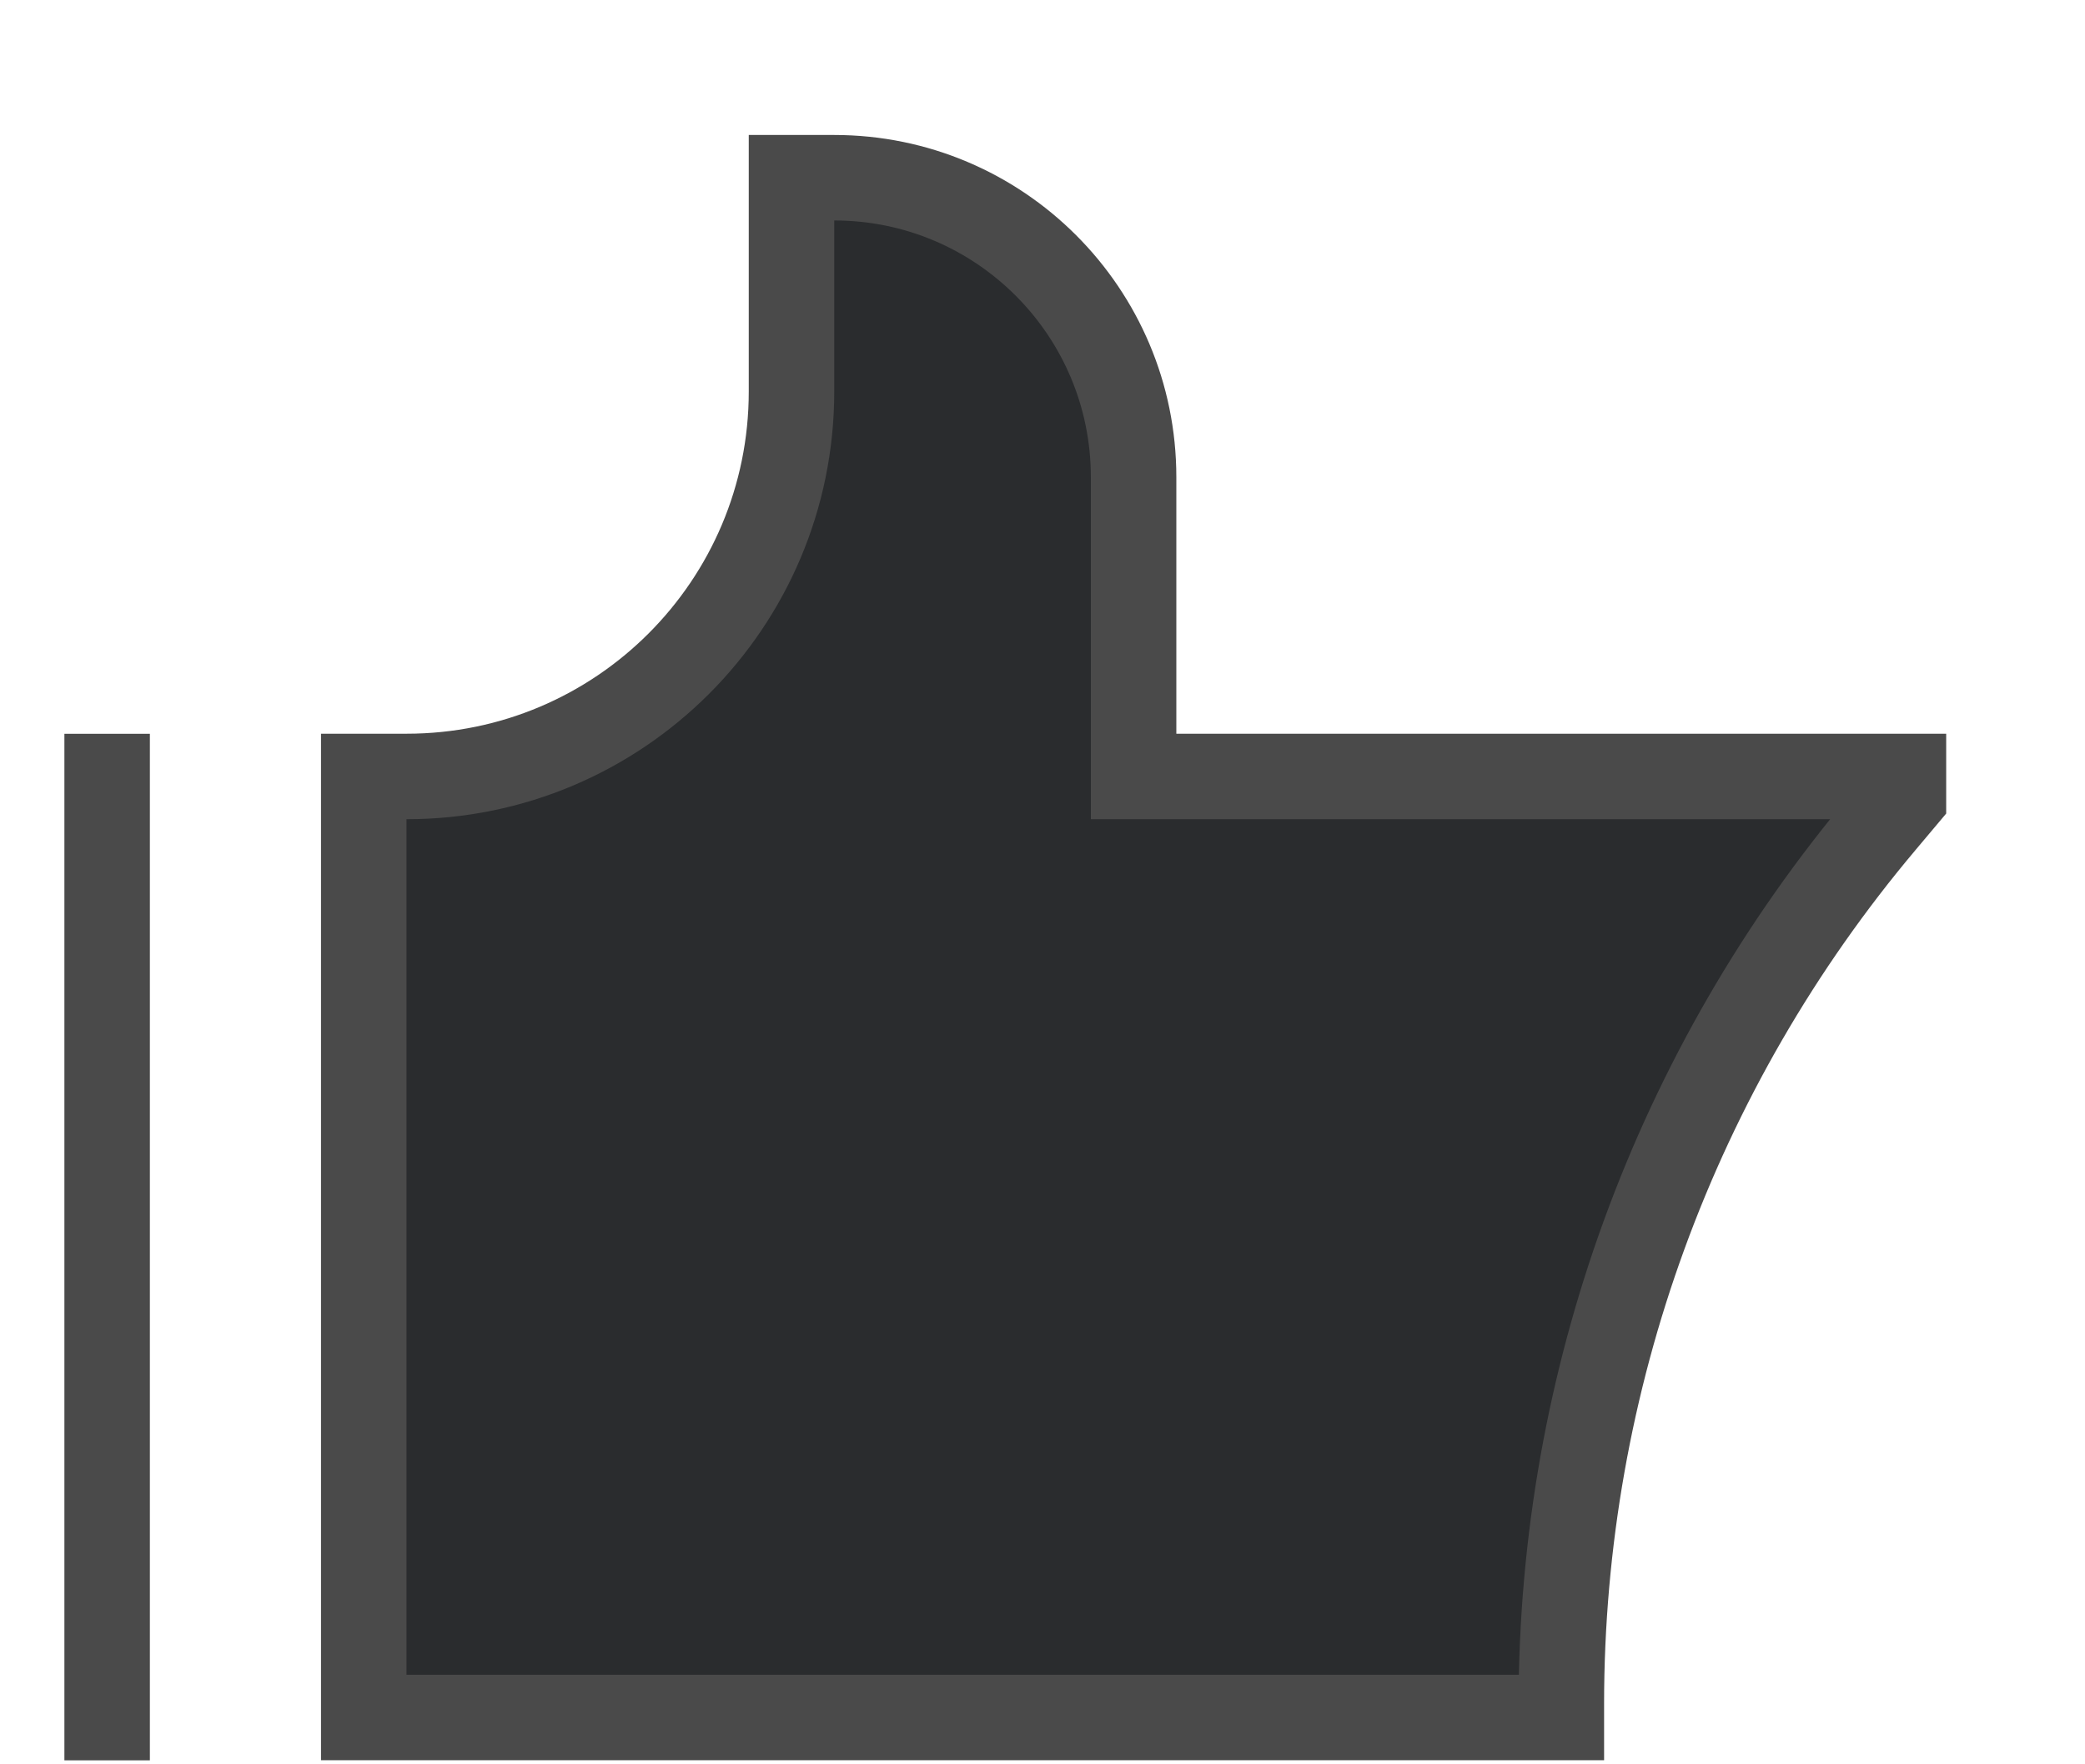 <svg width="13" height="11" viewBox="0 0 13 11" fill="none" xmlns="http://www.w3.org/2000/svg">
<path d="M0.668 4.575V10.975ZM9.735 10.708V10.623C9.735 8.611 10.445 6.664 11.741 5.126L11.868 4.975V4.841H7.068V2.975C7.068 1.944 6.232 1.108 5.201 1.108H4.935V2.441C4.935 3.767 3.86 4.841 2.535 4.841H2.268V10.708H9.735Z" fill="#2A2C2E"/>
<path d="M0.668 4.575V10.975M9.735 10.708V10.623C9.735 8.611 10.445 6.664 11.741 5.126L11.868 4.975V4.841H7.068V2.975C7.068 1.944 6.232 1.108 5.201 1.108H4.935V2.441C4.935 3.767 3.86 4.841 2.535 4.841H2.268V10.708H9.735Z" stroke="#4A4A4A" stroke-width="0.533"/>
</svg>
